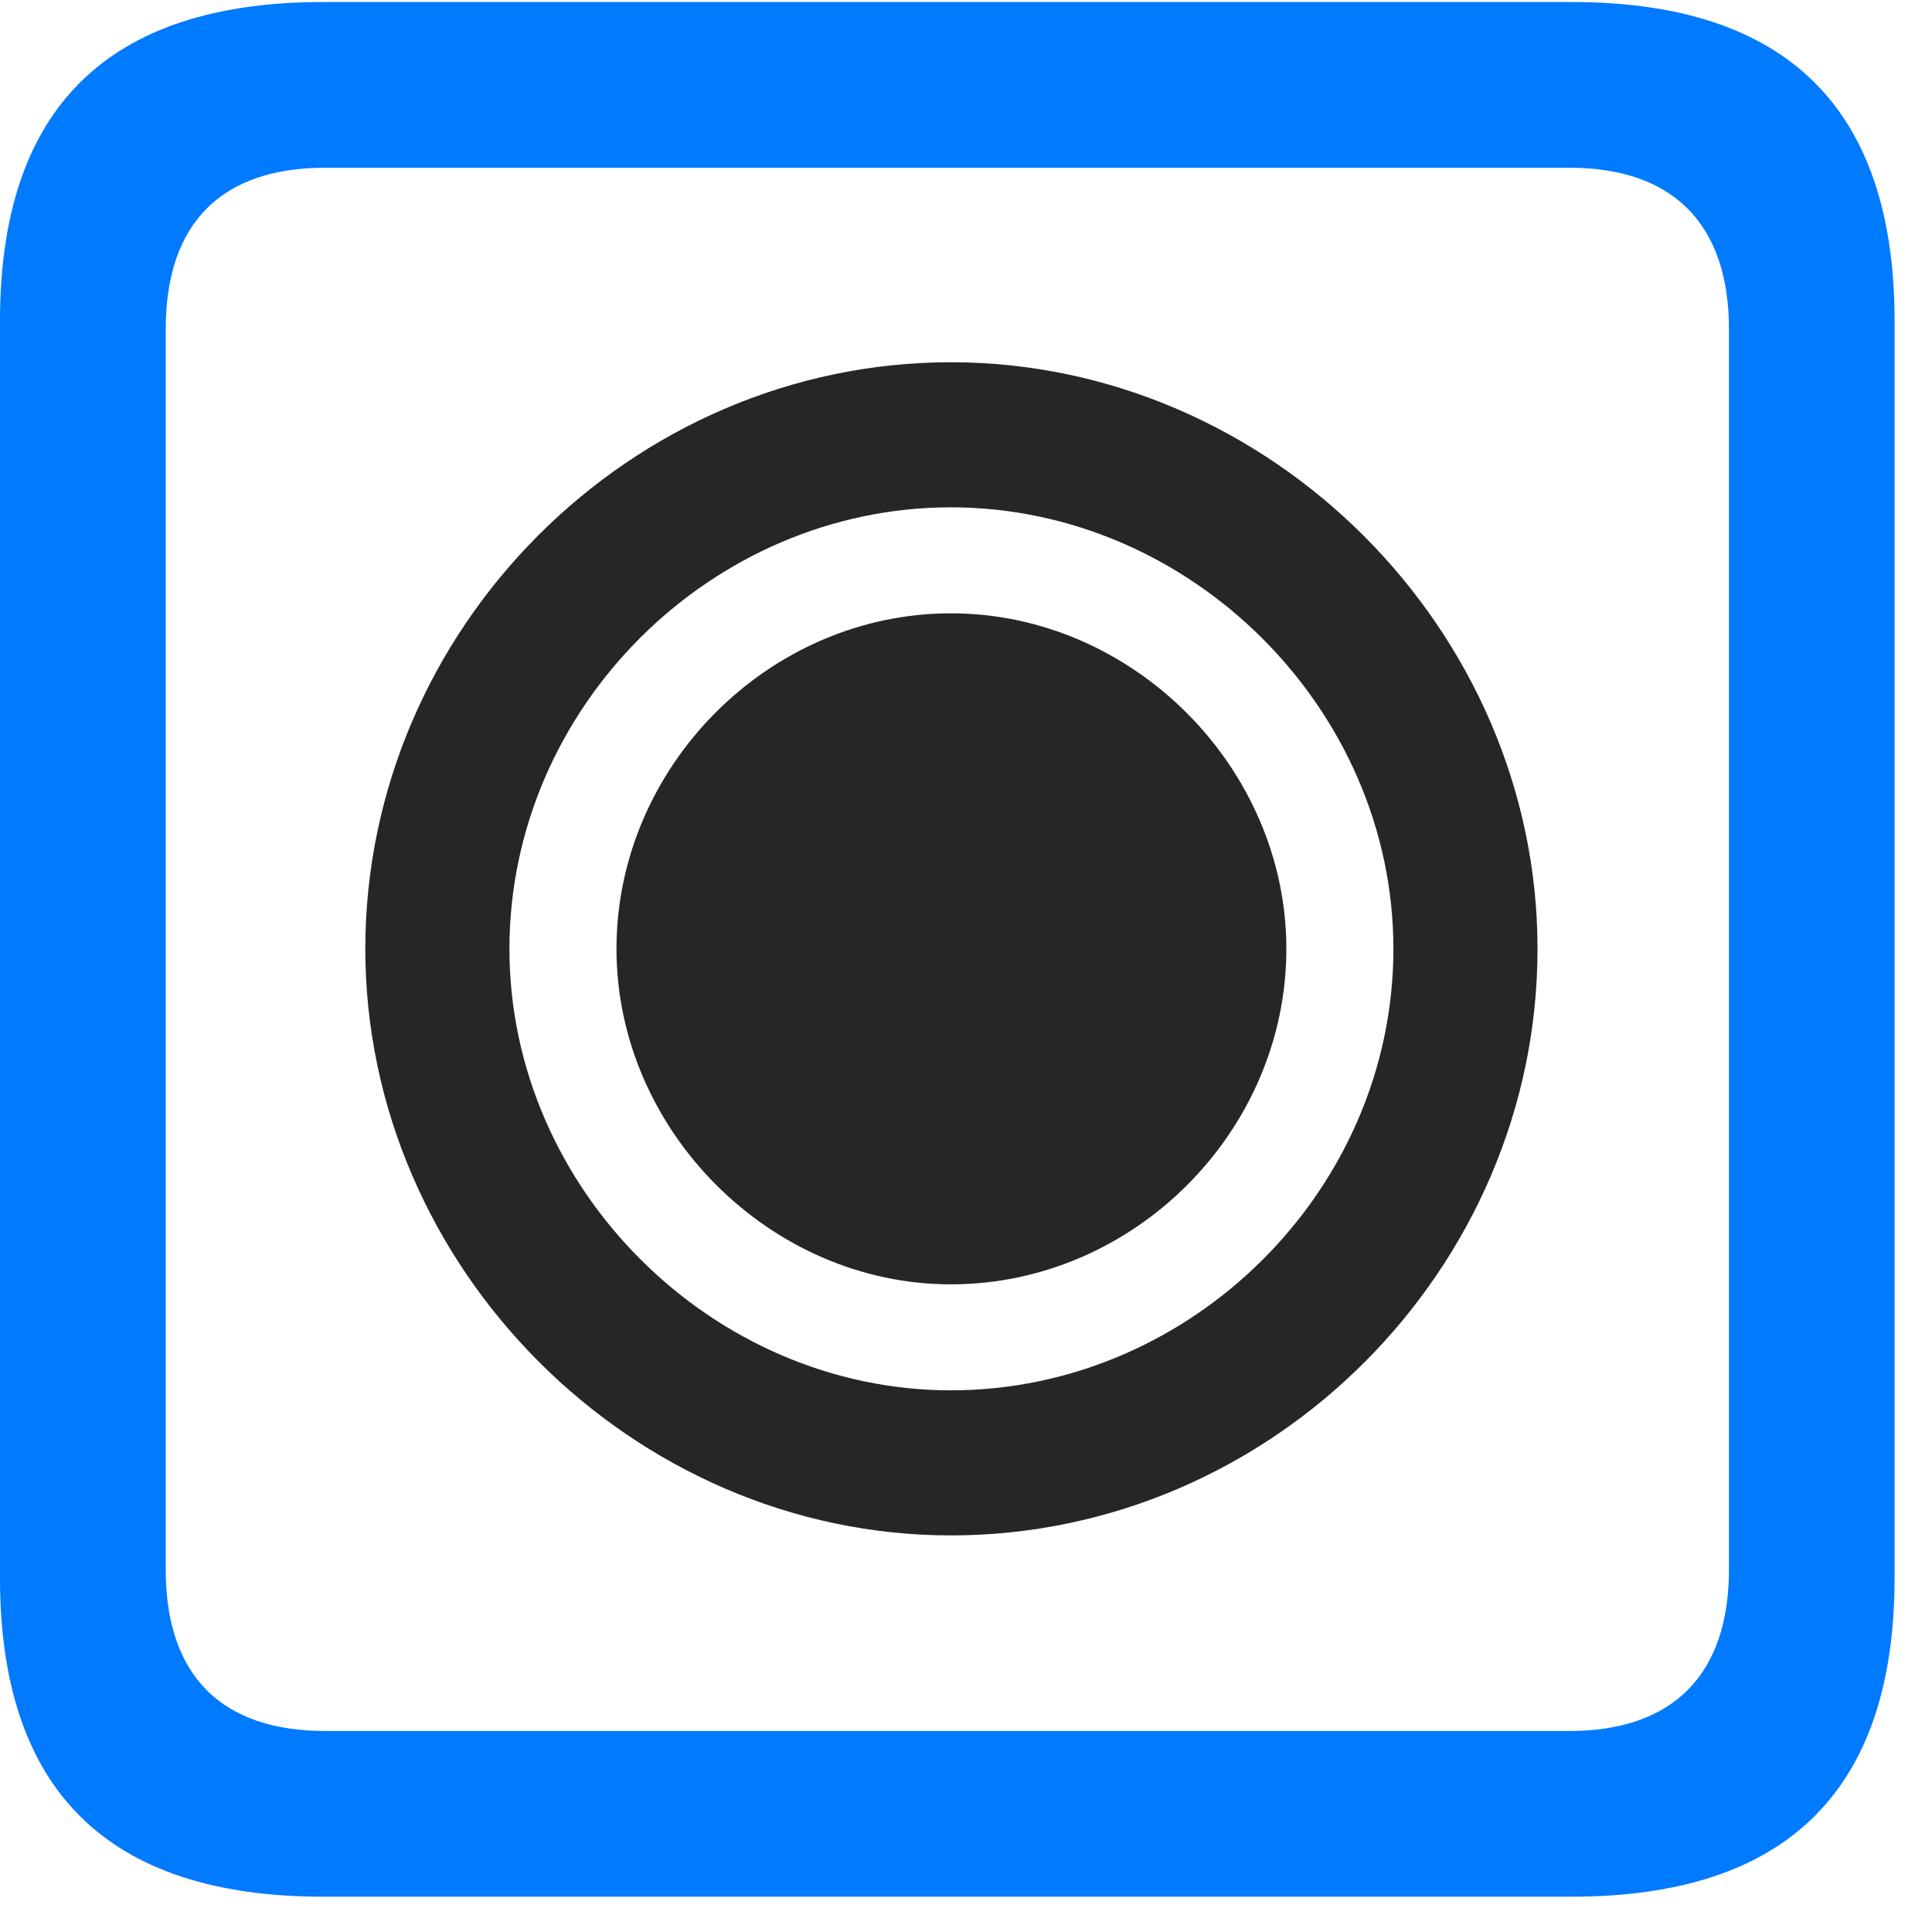 <svg width="22" height="22" viewBox="0 0 22 22" fill="none" xmlns="http://www.w3.org/2000/svg">
<path d="M3.68 21.598H17.895C20.355 21.598 21.574 20.379 21.574 17.965V3.656C21.574 1.242 20.355 0.023 17.895 0.023H3.68C1.23 0.023 0 1.23 0 3.656V17.965C0 20.391 1.23 21.598 3.68 21.598ZM3.703 19.711C2.531 19.711 1.887 19.09 1.887 17.871V3.75C1.887 2.531 2.531 1.91 3.703 1.91H17.871C19.031 1.91 19.688 2.531 19.688 3.75V17.871C19.688 19.09 19.031 19.711 17.871 19.711H3.703Z" fill="#007AFF"/>
<path d="M10.828 17.484C14.484 17.484 17.508 14.449 17.508 10.805C17.508 7.172 14.461 4.125 10.828 4.125C7.184 4.125 4.16 7.16 4.16 10.805C4.16 14.438 7.207 17.484 10.828 17.484ZM10.828 15.832C8.109 15.832 5.801 13.535 5.801 10.805C5.801 8.062 8.098 5.777 10.828 5.777C13.559 5.777 15.867 8.074 15.867 10.805C15.867 13.547 13.57 15.832 10.828 15.832ZM10.828 14.625C12.914 14.625 14.648 12.879 14.648 10.805C14.648 8.742 12.902 6.984 10.828 6.984C8.754 6.984 7.02 8.73 7.02 10.805C7.02 12.867 8.766 14.625 10.828 14.625Z" fill="black" fill-opacity="0.85"/>
</svg>
